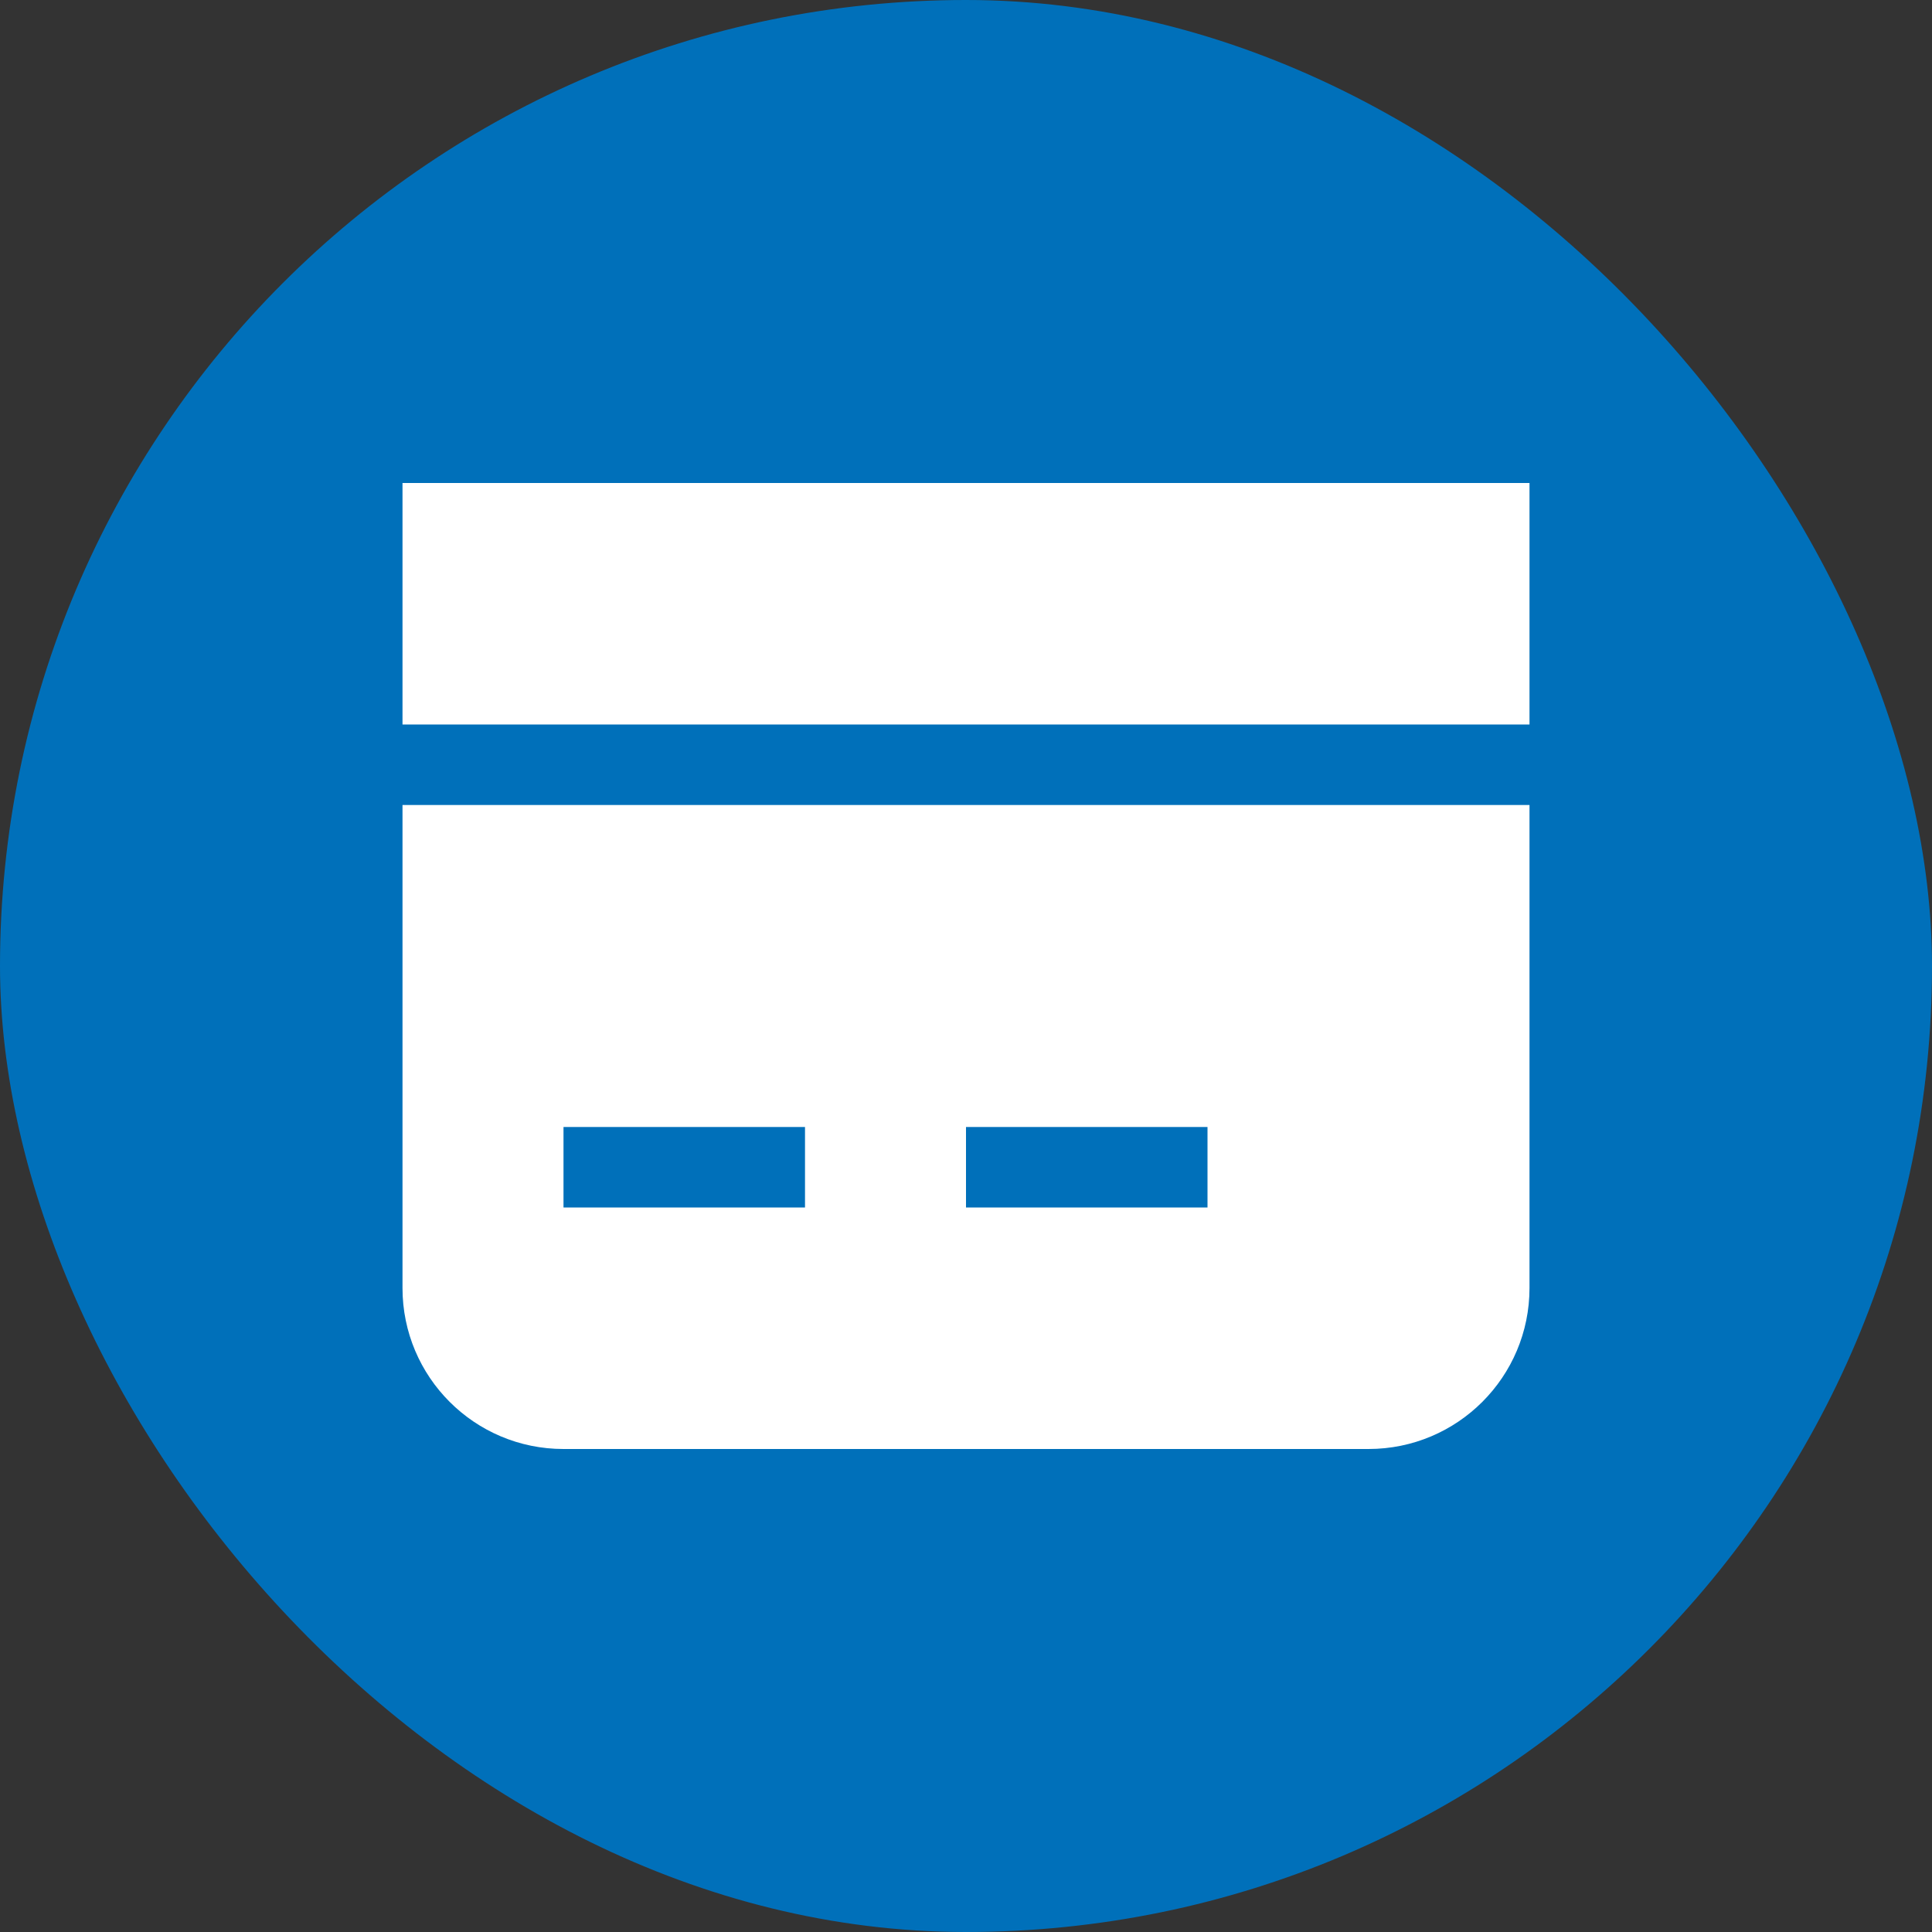 <svg width="64" height="64" viewBox="0 0 24 24" fill="none" xmlns="http://www.w3.org/2000/svg">
  <rect x="0" y="0" width="24" height="24" fill="#333333" stroke="none"/>
  <rect width="24" height="24" rx="12" fill="#0070BA"/>
  <path d="M5 10H19V16C19 17.105 18.105 18 17 18H7C5.895 18 5 17.105 5 16V10Z" fill="white"/>
  <rect x="5" y="6" width="14" height="3" fill="white"/>
  <path d="M7 14H10V15H7V14Z" fill="#0070BA"/>
  <path d="M12 14H15V15H12V14Z" fill="#0070BA"/>
</svg>
